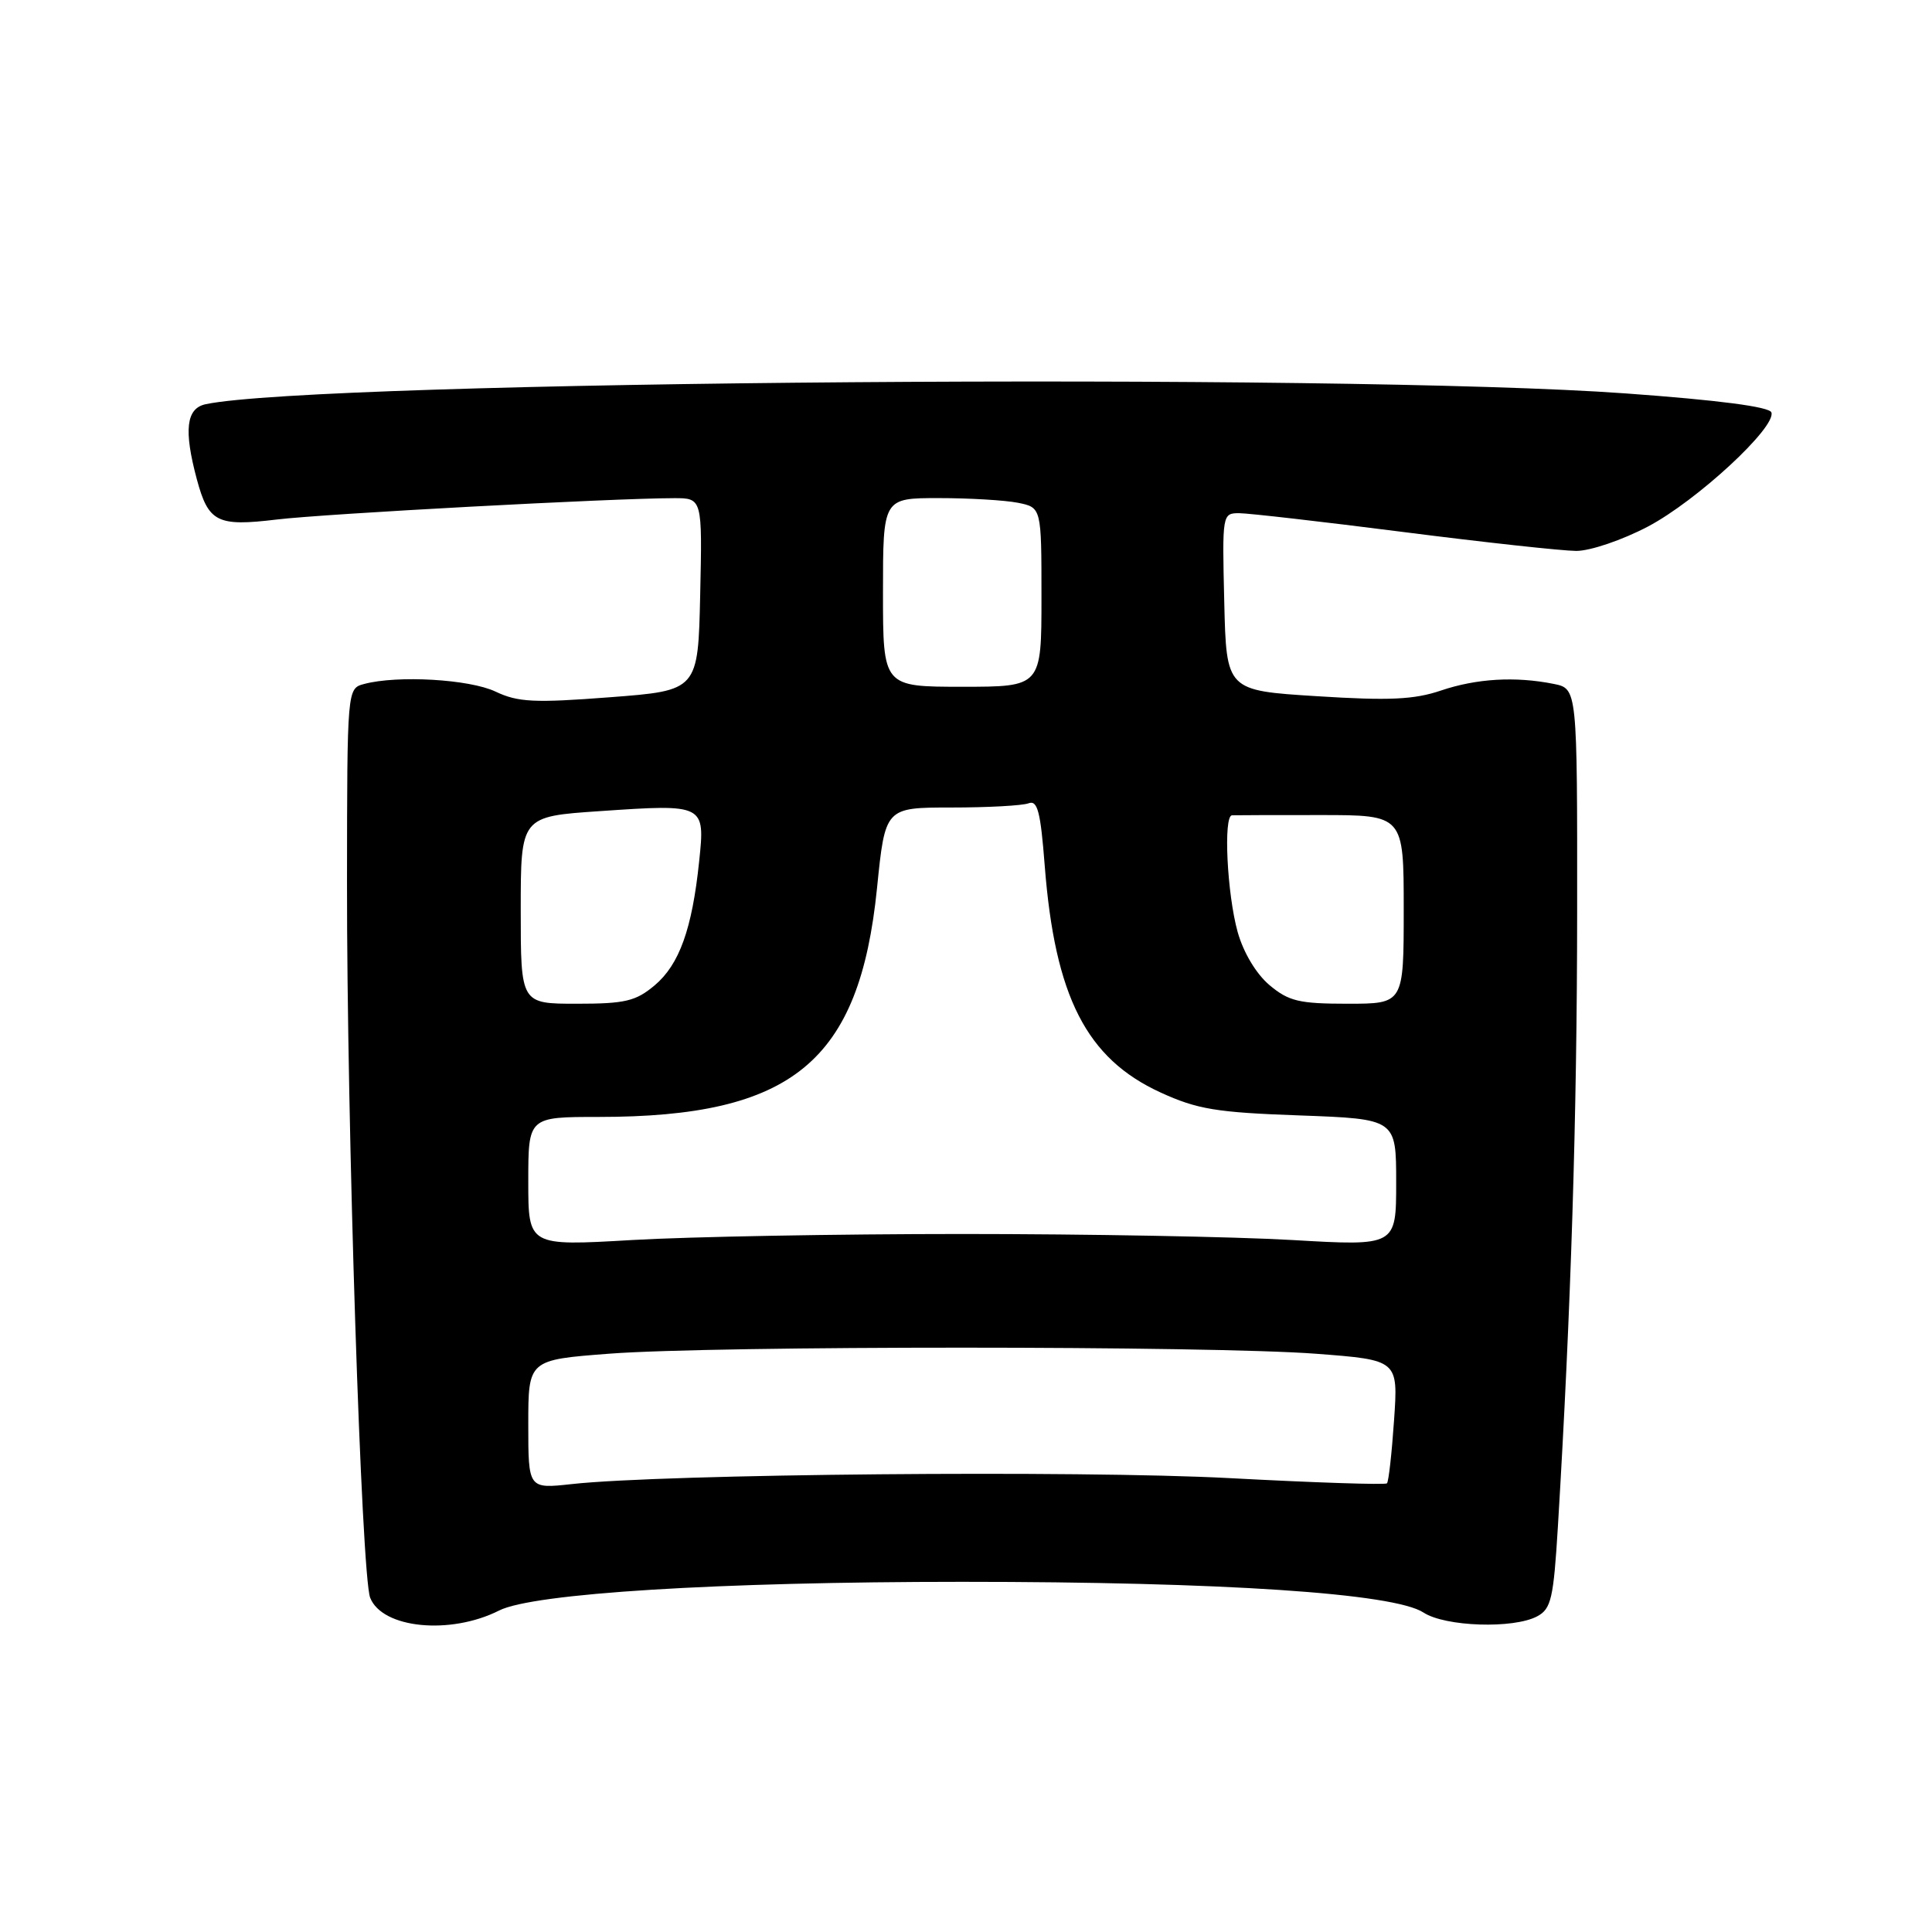 <?xml version="1.0" encoding="UTF-8" standalone="no"?>
<!DOCTYPE svg PUBLIC "-//W3C//DTD SVG 1.1//EN" "http://www.w3.org/Graphics/SVG/1.1/DTD/svg11.dtd" >
<svg xmlns="http://www.w3.org/2000/svg" xmlns:xlink="http://www.w3.org/1999/xlink" version="1.1" viewBox="0 0 256 256">
 <g >
 <path fill="currentColor"
d=" M 66.14 213.40 C 70.65 211.12 95.14 209.60 127.50 209.60 C 162.03 209.60 184.72 211.11 188.62 213.67 C 191.49 215.55 200.55 215.85 203.69 214.17 C 205.54 213.18 205.85 211.82 206.43 202.27 C 208.16 173.67 208.97 147.90 208.98 120.88 C 209.00 91.25 209.00 91.25 205.87 90.62 C 200.77 89.60 195.64 89.91 190.93 91.50 C 187.39 92.70 184.08 92.86 174.50 92.25 C 162.50 91.50 162.50 91.50 162.22 79.75 C 161.94 68.10 161.96 68.00 164.22 68.00 C 165.47 68.01 175.28 69.13 186.00 70.50 C 196.72 71.87 207.01 72.99 208.86 73.00 C 210.72 73.00 214.96 71.56 218.36 69.77 C 224.82 66.37 235.37 56.62 234.72 54.65 C 234.47 53.90 227.72 53.02 215.42 52.13 C 177.68 49.40 42.06 50.43 27.25 53.56 C 24.67 54.11 24.33 56.97 26.08 63.50 C 27.62 69.21 28.77 69.79 36.66 68.84 C 43.06 68.07 81.17 66.02 89.28 66.01 C 93.06 66.00 93.06 66.00 92.78 78.75 C 92.50 91.50 92.50 91.50 80.81 92.39 C 70.78 93.16 68.63 93.05 65.66 91.64 C 62.21 90.00 52.66 89.45 48.25 90.63 C 46.00 91.23 46.00 91.23 45.98 116.87 C 45.95 148.93 47.89 208.76 49.05 211.71 C 50.65 215.78 59.67 216.67 66.14 213.40 Z  M 70.00 188.74 C 70.00 180.19 70.00 180.19 80.75 179.37 C 94.73 178.30 160.35 178.31 174.39 179.38 C 185.27 180.21 185.27 180.21 184.72 188.18 C 184.42 192.57 184.00 196.33 183.78 196.55 C 183.57 196.77 174.19 196.46 162.94 195.86 C 143.09 194.80 87.93 195.30 75.75 196.65 C 70.00 197.28 70.00 197.28 70.00 188.74 Z  M 70.00 156.55 C 70.00 148.00 70.00 148.00 79.33 148.00 C 105.00 148.00 113.88 140.70 116.21 117.68 C 117.29 107.00 117.29 107.00 126.06 107.00 C 130.89 107.00 135.49 106.75 136.29 106.44 C 137.48 105.99 137.88 107.56 138.43 114.69 C 139.78 132.07 143.96 140.26 153.78 144.76 C 158.65 146.99 161.18 147.41 172.21 147.80 C 185.00 148.27 185.00 148.27 185.00 156.69 C 185.00 165.11 185.00 165.11 171.25 164.31 C 163.69 163.87 144.00 163.51 127.50 163.51 C 111.00 163.51 91.31 163.87 83.75 164.31 C 70.00 165.11 70.00 165.11 70.00 156.55 Z  M 69.00 120.60 C 69.00 108.19 69.00 108.19 79.47 107.48 C 93.39 106.53 93.44 106.55 92.64 114.15 C 91.71 123.10 90.01 127.81 86.75 130.56 C 84.24 132.67 82.83 133.00 76.42 133.00 C 69.00 133.00 69.00 133.00 69.00 120.60 Z  M 168.21 130.53 C 166.45 129.04 164.77 126.24 164.00 123.51 C 162.59 118.45 162.08 108.08 163.25 108.03 C 163.66 108.01 168.95 108.00 175.00 108.00 C 186.00 108.00 186.00 108.00 186.00 120.50 C 186.00 133.00 186.00 133.00 178.58 133.00 C 172.14 133.00 170.76 132.67 168.21 130.53 Z  M 117.00 78.50 C 117.00 66.00 117.00 66.00 124.38 66.00 C 128.43 66.00 133.16 66.28 134.88 66.62 C 138.00 67.25 138.00 67.25 138.00 79.12 C 138.00 91.00 138.00 91.00 127.50 91.00 C 117.00 91.00 117.00 91.00 117.00 78.50 Z "/>
</g>
</svg>